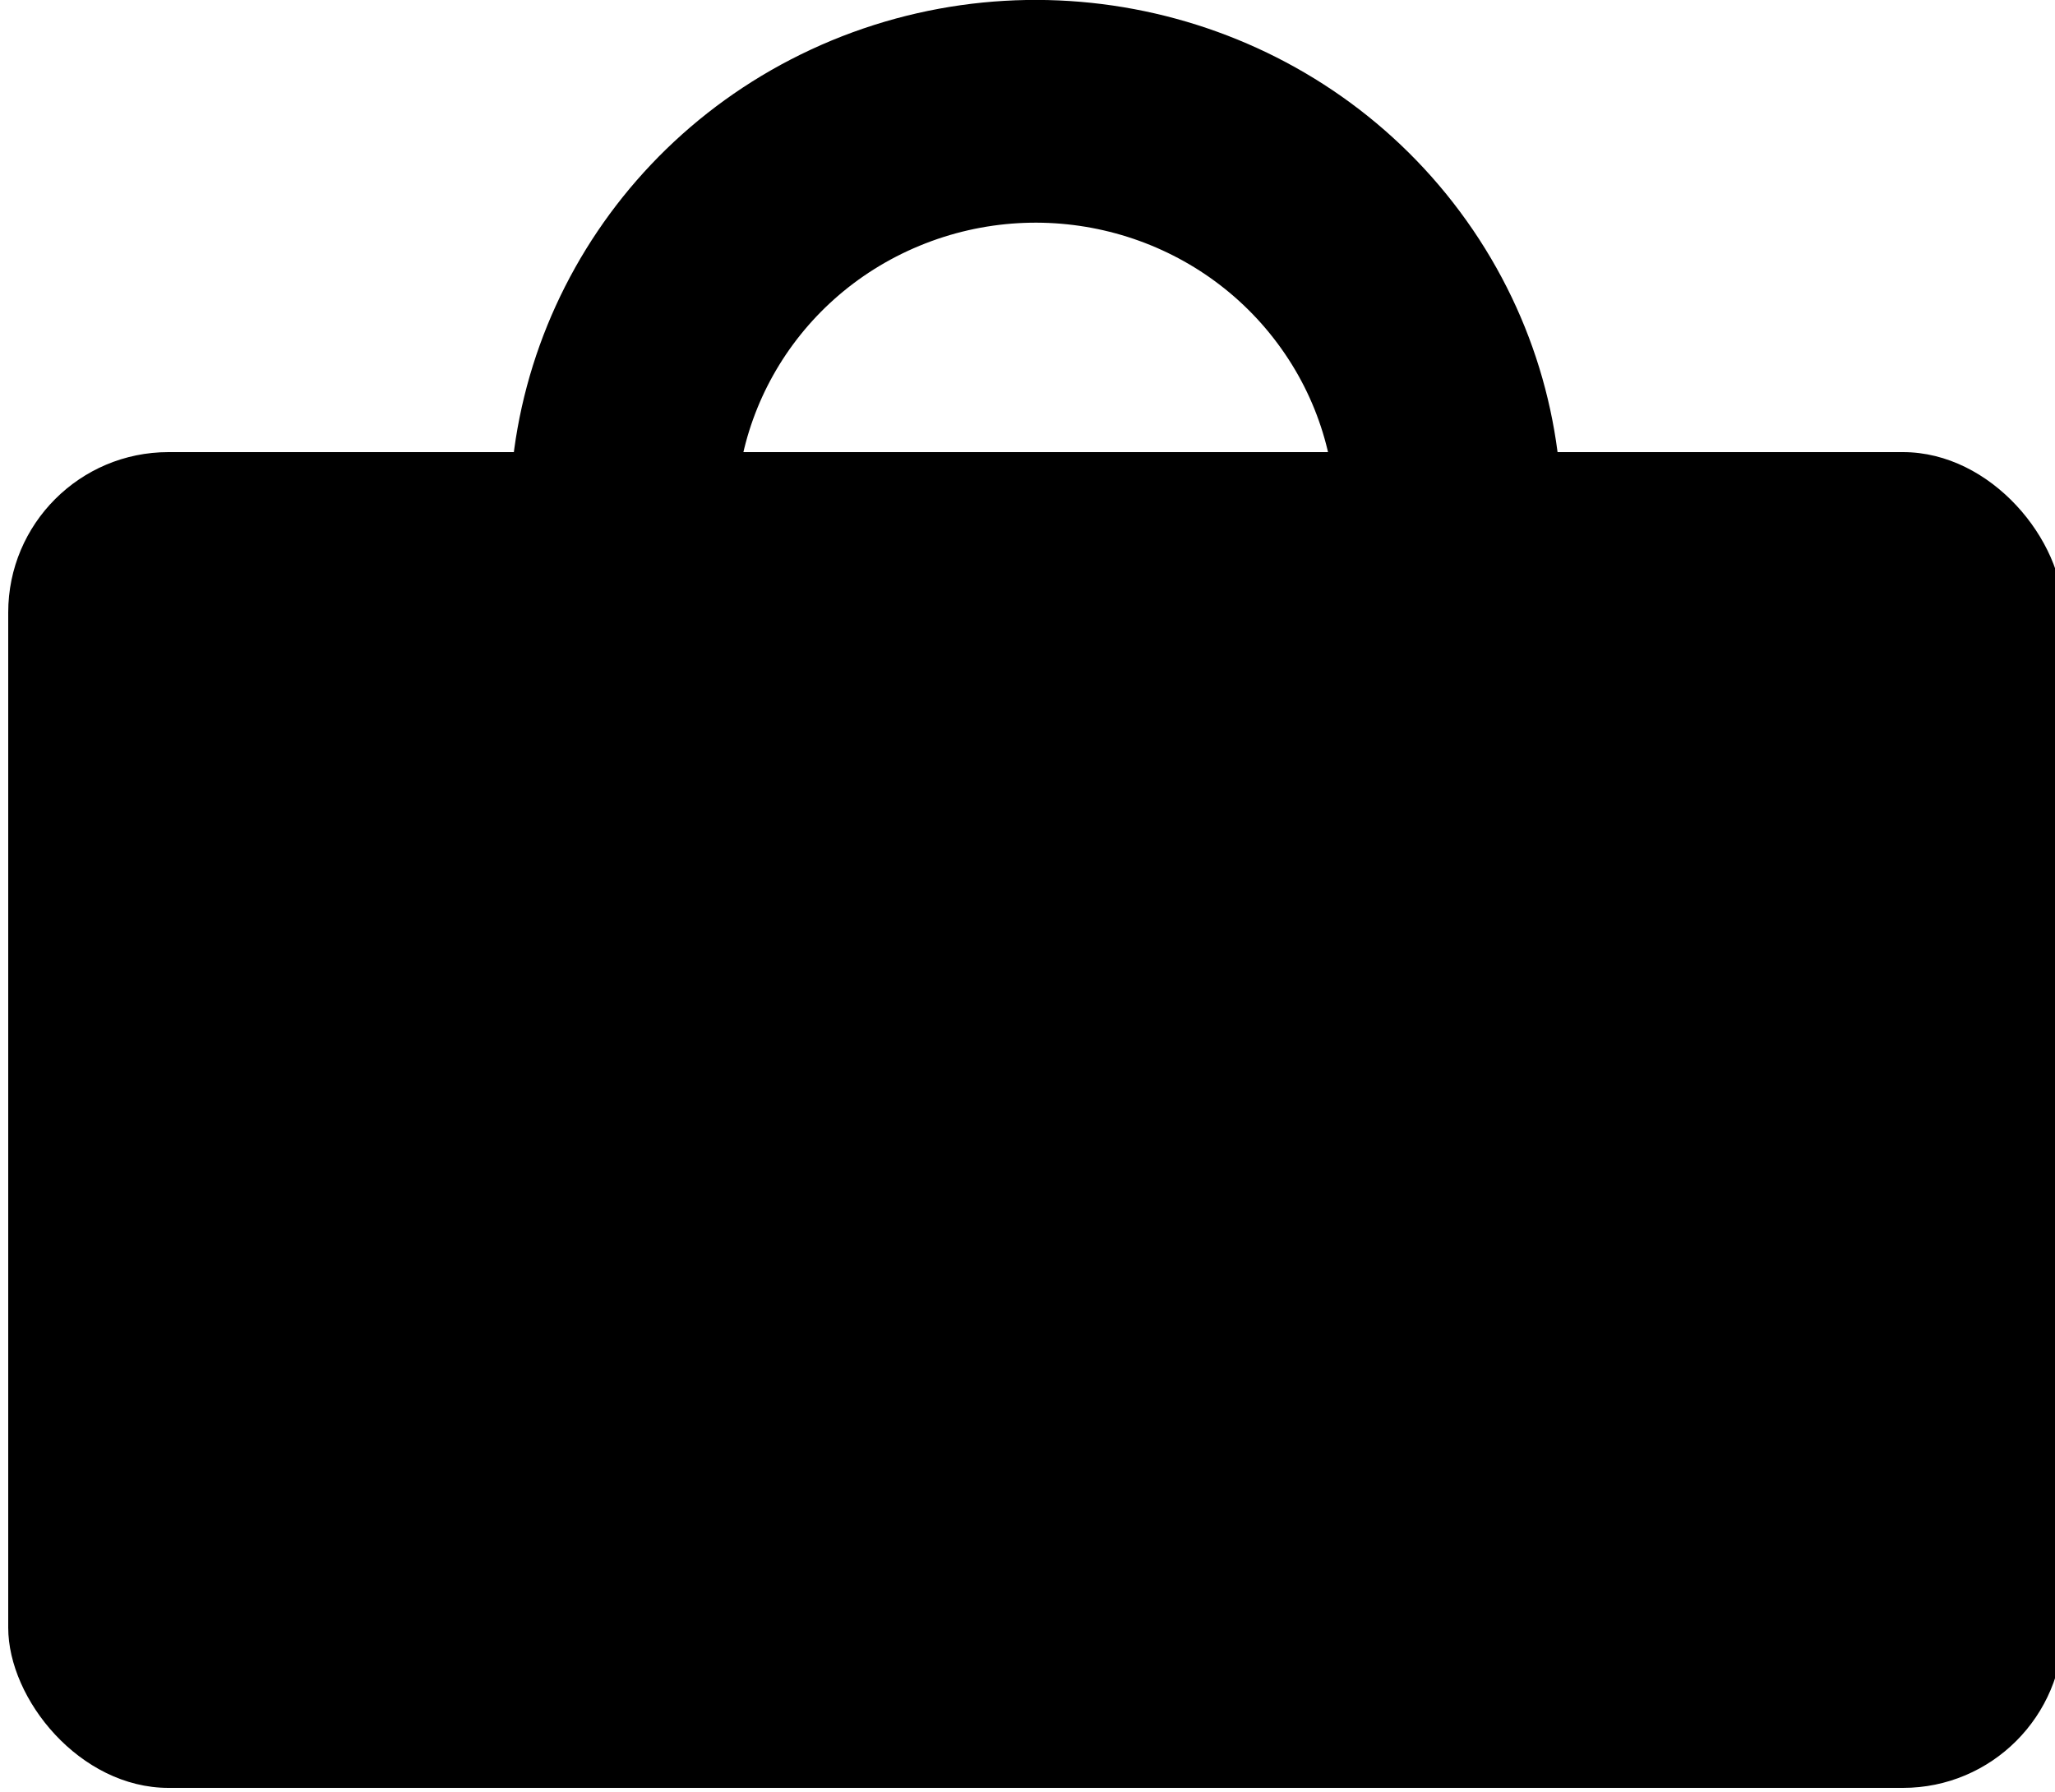 <?xml version="1.0" encoding="UTF-8"?>
<!DOCTYPE svg PUBLIC "-//W3C//DTD SVG 1.1//EN" "http://www.w3.org/Graphics/SVG/1.1/DTD/svg11.dtd">
<svg xmlns="http://www.w3.org/2000/svg" xmlns:xlink="http://www.w3.org/1999/xlink" version="1.1" width="125px" height="109px" viewBox="-0.5 -0.5 125 109"><defs/><g><g data-cell-id="0"><g data-cell-id="1"><g data-cell-id="jO6dgmZSRIfbelJLF-w5-17"><g><path d="M 93.92 33.23 C 92.9 48.01 82.03 60.15 67.65 62.57 C 53.26 64.99 39.12 57.06 33.46 43.41 C 27.81 29.75 32.12 13.94 43.88 5.19 C 55.65 -3.57 71.79 -2.98 82.9 6.62 L 74.13 17.1 C 67.8 11.63 58.59 11.3 51.89 16.29 C 45.18 21.28 42.73 30.29 45.95 38.07 C 49.17 45.86 57.23 50.37 65.43 48.99 C 73.63 47.61 79.83 40.7 80.41 32.27 Z" fill="#000000" stroke="none" transform="rotate(90,62.5,31)" pointer-events="all"/></g></g><g data-cell-id="jO6dgmZSRIfbelJLF-w5-16"><g><rect x="0" y="27" width="125" height="81.25" rx="9.75" ry="9.75" fill="#000000" stroke="none" pointer-events="all"/></g></g></g></g></g></svg>